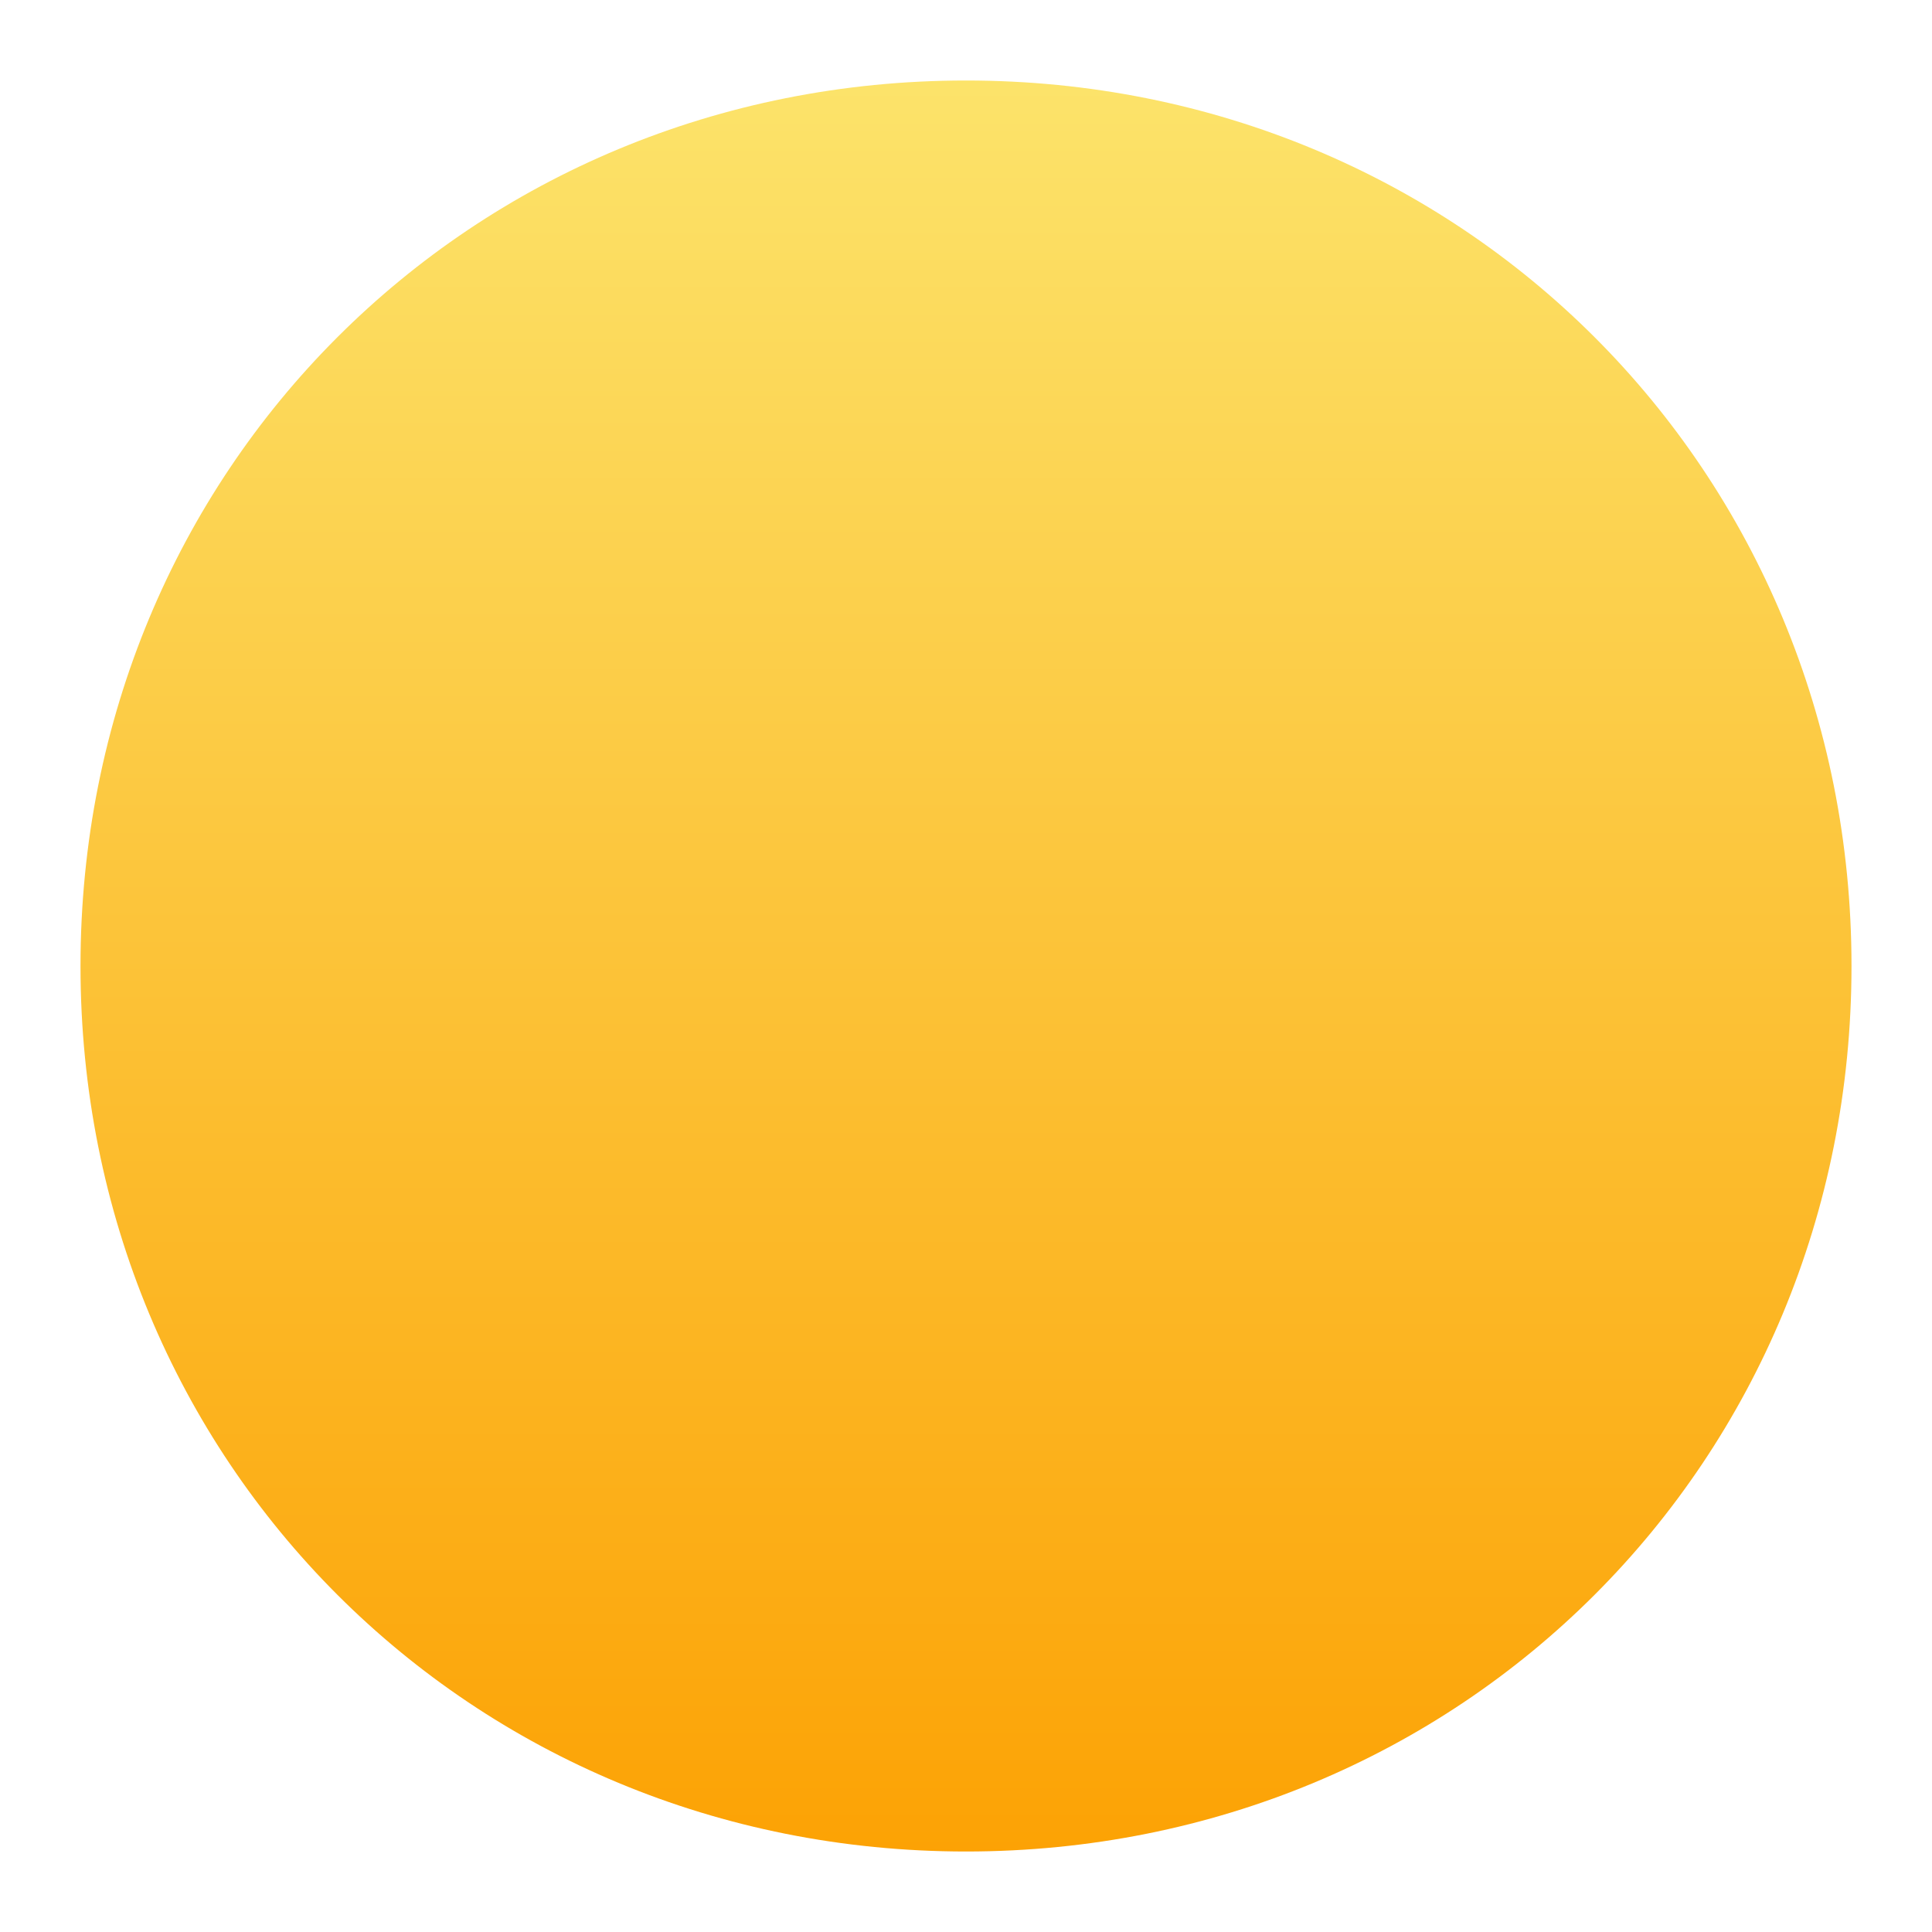 ﻿<?xml version="1.0" encoding="utf-8"?>
<svg version="1.1" xmlns:xlink="http://www.w3.org/1999/xlink" width="12px" height="12px" xmlns="http://www.w3.org/2000/svg">
  <defs>
    <linearGradient gradientUnits="userSpaceOnUse" x1="201" y1="618" x2="201" y2="629.88" id="LinearGradient24">
      <stop id="Stop25" stop-color="#fce66f" offset="0" />
      <stop id="Stop26" stop-color="#fca001" offset="1" />
    </linearGradient>
  </defs>
  <g transform="matrix(1 0 0 1 -195 -618 )">
    <path d="M 201 618.5  C 204.08 618.5  206.5 620.92  206.5 624  C 206.5 627.08  204.08 629.5  201 629.5  C 197.92 629.5  195.5 627.08  195.5 624  C 195.5 620.92  197.92 618.5  201 618.5  Z " fill-rule="nonzero" fill="url(#LinearGradient24)" stroke="none" />
  </g>
</svg>